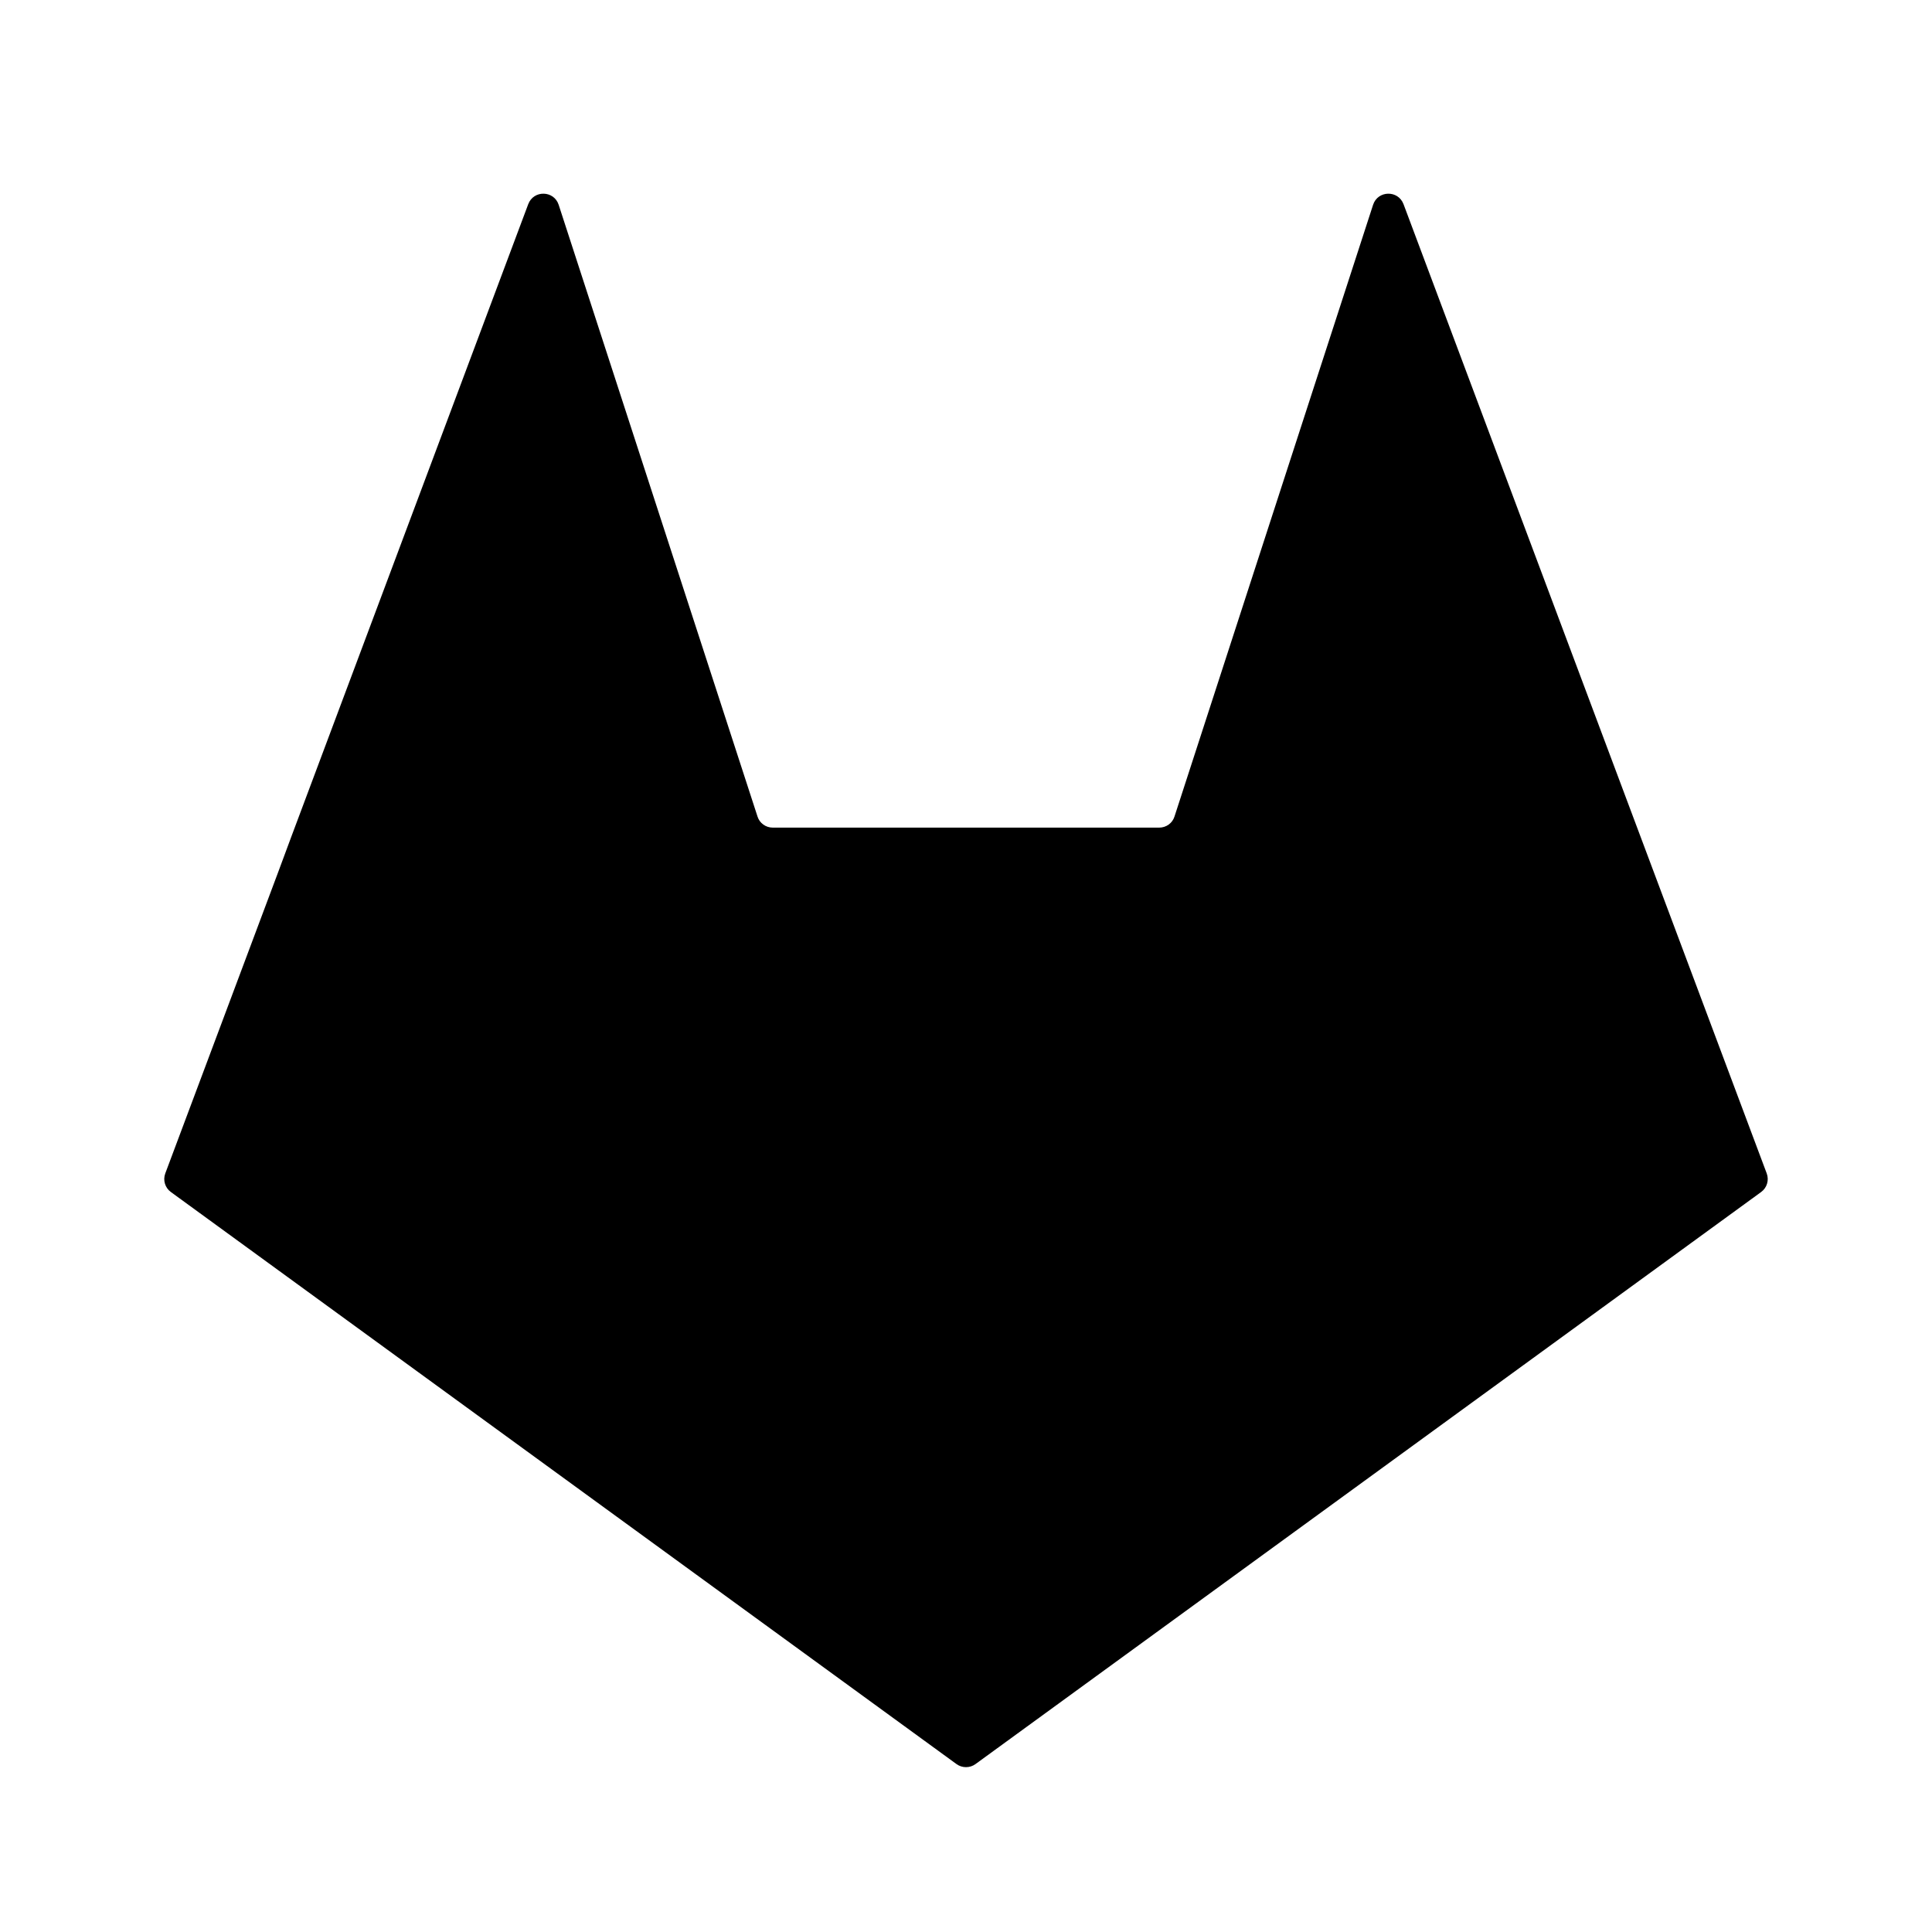 <svg class="pr-icon-iconoir" xmlns="http://www.w3.org/2000/svg" width="24" height="24" viewBox="0 0 24 24">
    <path fill-rule="evenodd" clip-rule="evenodd"
          d="M17.057 2.544C17.116 2.364 17.368 2.359 17.435 2.536L20.549 10.846L21.947 14.577C21.978 14.661 21.95 14.755 21.877 14.808L12.118 21.914C12.048 21.965 11.952 21.965 11.882 21.914L2.123 14.808C2.05 14.755 2.022 14.661 2.053 14.577L3.451 10.846L3.618 10.396L6.562 2.536C6.629 2.359 6.881 2.364 6.94 2.544L9.41 10.143C9.436 10.226 9.513 10.281 9.6 10.281H14.4C14.487 10.281 14.564 10.226 14.59 10.143L17.057 2.544Z"/>
</svg>
